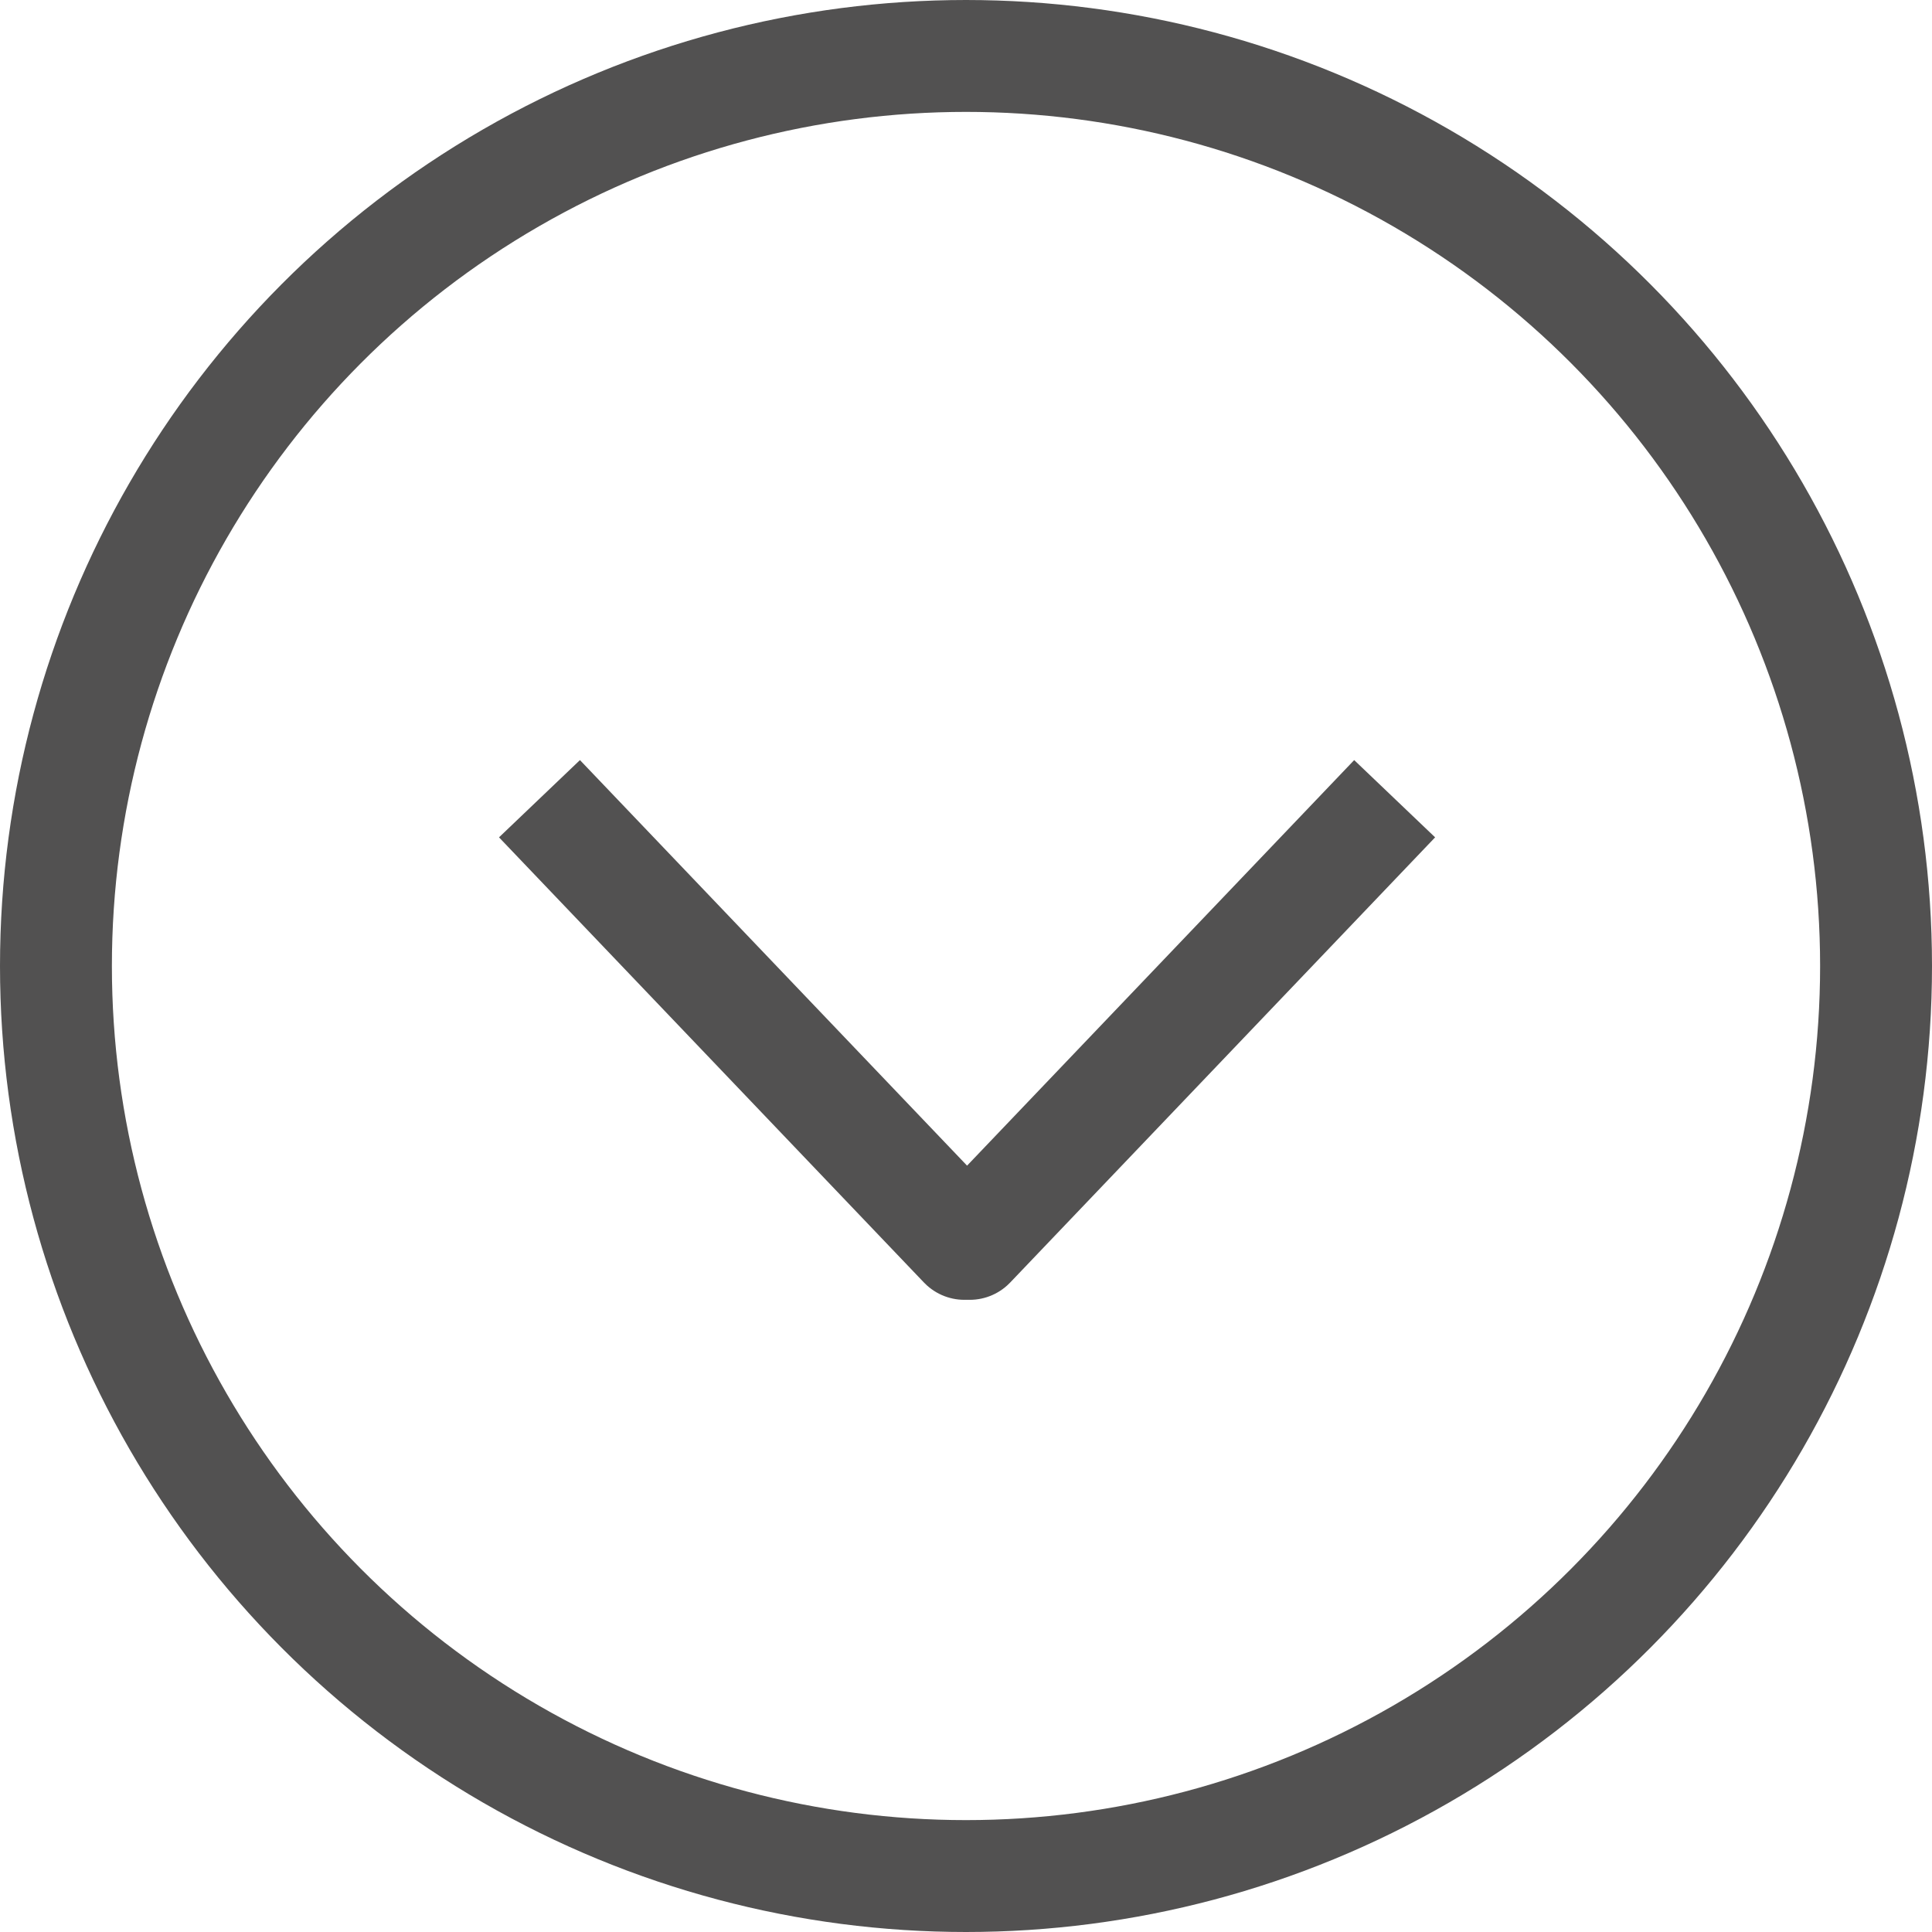 
<svg width="518px" height="518px" viewBox="0 0 518 518" version="1.1" xmlns="http://www.w3.org/2000/svg" xmlns:xlink="http://www.w3.org/1999/xlink">
    <g id="Page-1" stroke="none" stroke-width="1" fill="none" fill-rule="evenodd">
        <g id="Down-Chevron" stroke="#525151" stroke-width="30">
            <polyline id="Line-Copy" stroke-linecap="square" stroke-linejoin="round" points="363.571 225 260 333.503 258.571 333.503 155 225"></polyline>
            <circle id="Oval" cx="259" cy="259" r="244"></circle>
        </g>
    </g>
</svg>
